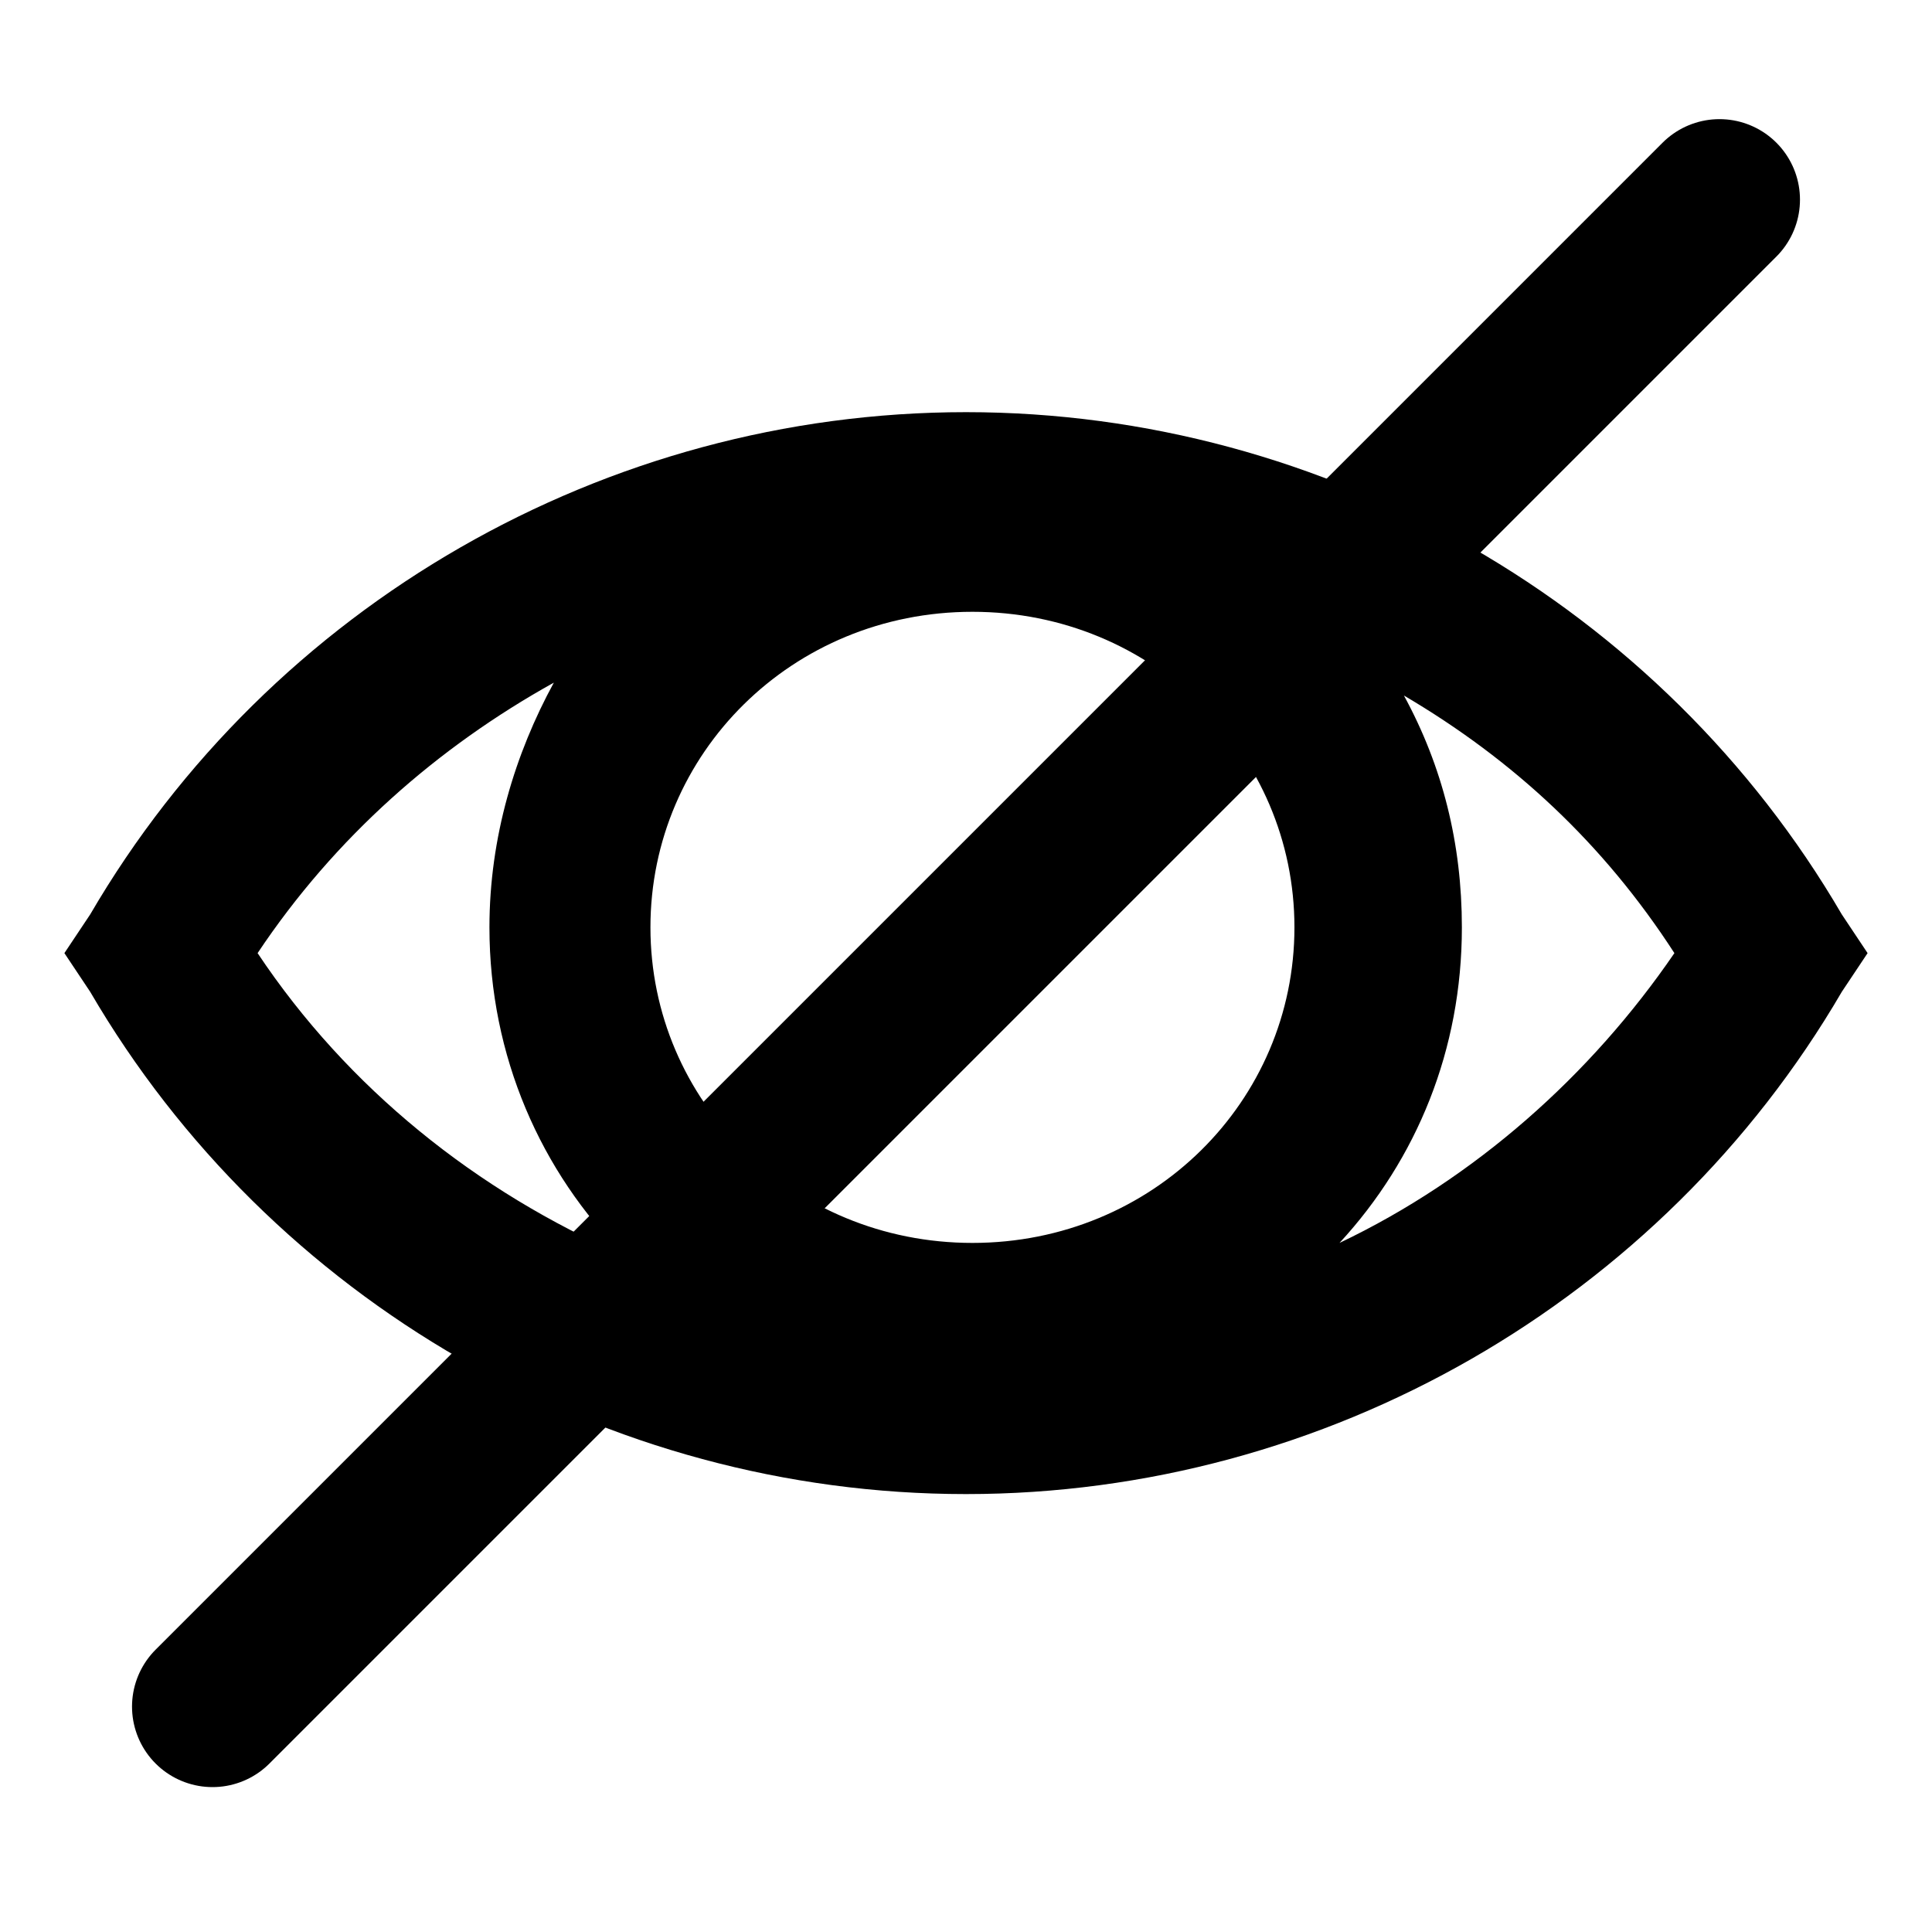 <?xml version="1.0" encoding="utf-8"?>
<!-- Generator: Adobe Illustrator 21.0.0, SVG Export Plug-In . SVG Version: 6.00 Build 0)  -->
<svg version="1.1" id="Layer_1" xmlns="http://www.w3.org/2000/svg" xmlns:xlink="http://www.w3.org/1999/xlink" x="0px" y="0px"
	 viewBox="0 0 30 30" style="enable-background:new 0 0 30 30;" xml:space="preserve">
<style type="text/css">
	.st0{stroke:#000000;stroke-width:2.5;stroke-linecap:round;stroke-linejoin:bevel;}
</style>
<path d="M28.6,14.2c-2.8-4.8-8-7.8-13.6-7.8s-10.8,3-13.6,7.8L1,14.8l0.4,0.6c2.8,4.8,8,7.8,13.6,7.8s10.8-3,13.6-7.8l0.4-0.6
	L28.6,14.2z M15.1,19.3c-2.8,0-5-2.2-5-4.9c0-2.7,2.2-4.9,5-4.9s5,2.2,5,4.9C20.1,17.1,17.9,19.3,15.1,19.3z M4,14.8
	c1.2-1.8,2.8-3.2,4.6-4.2C8,11.7,7.6,13,7.6,14.4c0,2,0.8,3.8,2.1,5.1C7.4,18.5,5.4,16.9,4,14.8z M20.8,19.3c1.2-1.3,1.9-3,1.9-4.9
	c0-1.3-0.3-2.5-0.9-3.6c1.7,1,3.1,2.3,4.2,4C24.7,16.7,22.9,18.3,20.8,19.3z"/>
<path class="st0" d="M26.7,3.1L3.3,26.5"/>
</svg>
